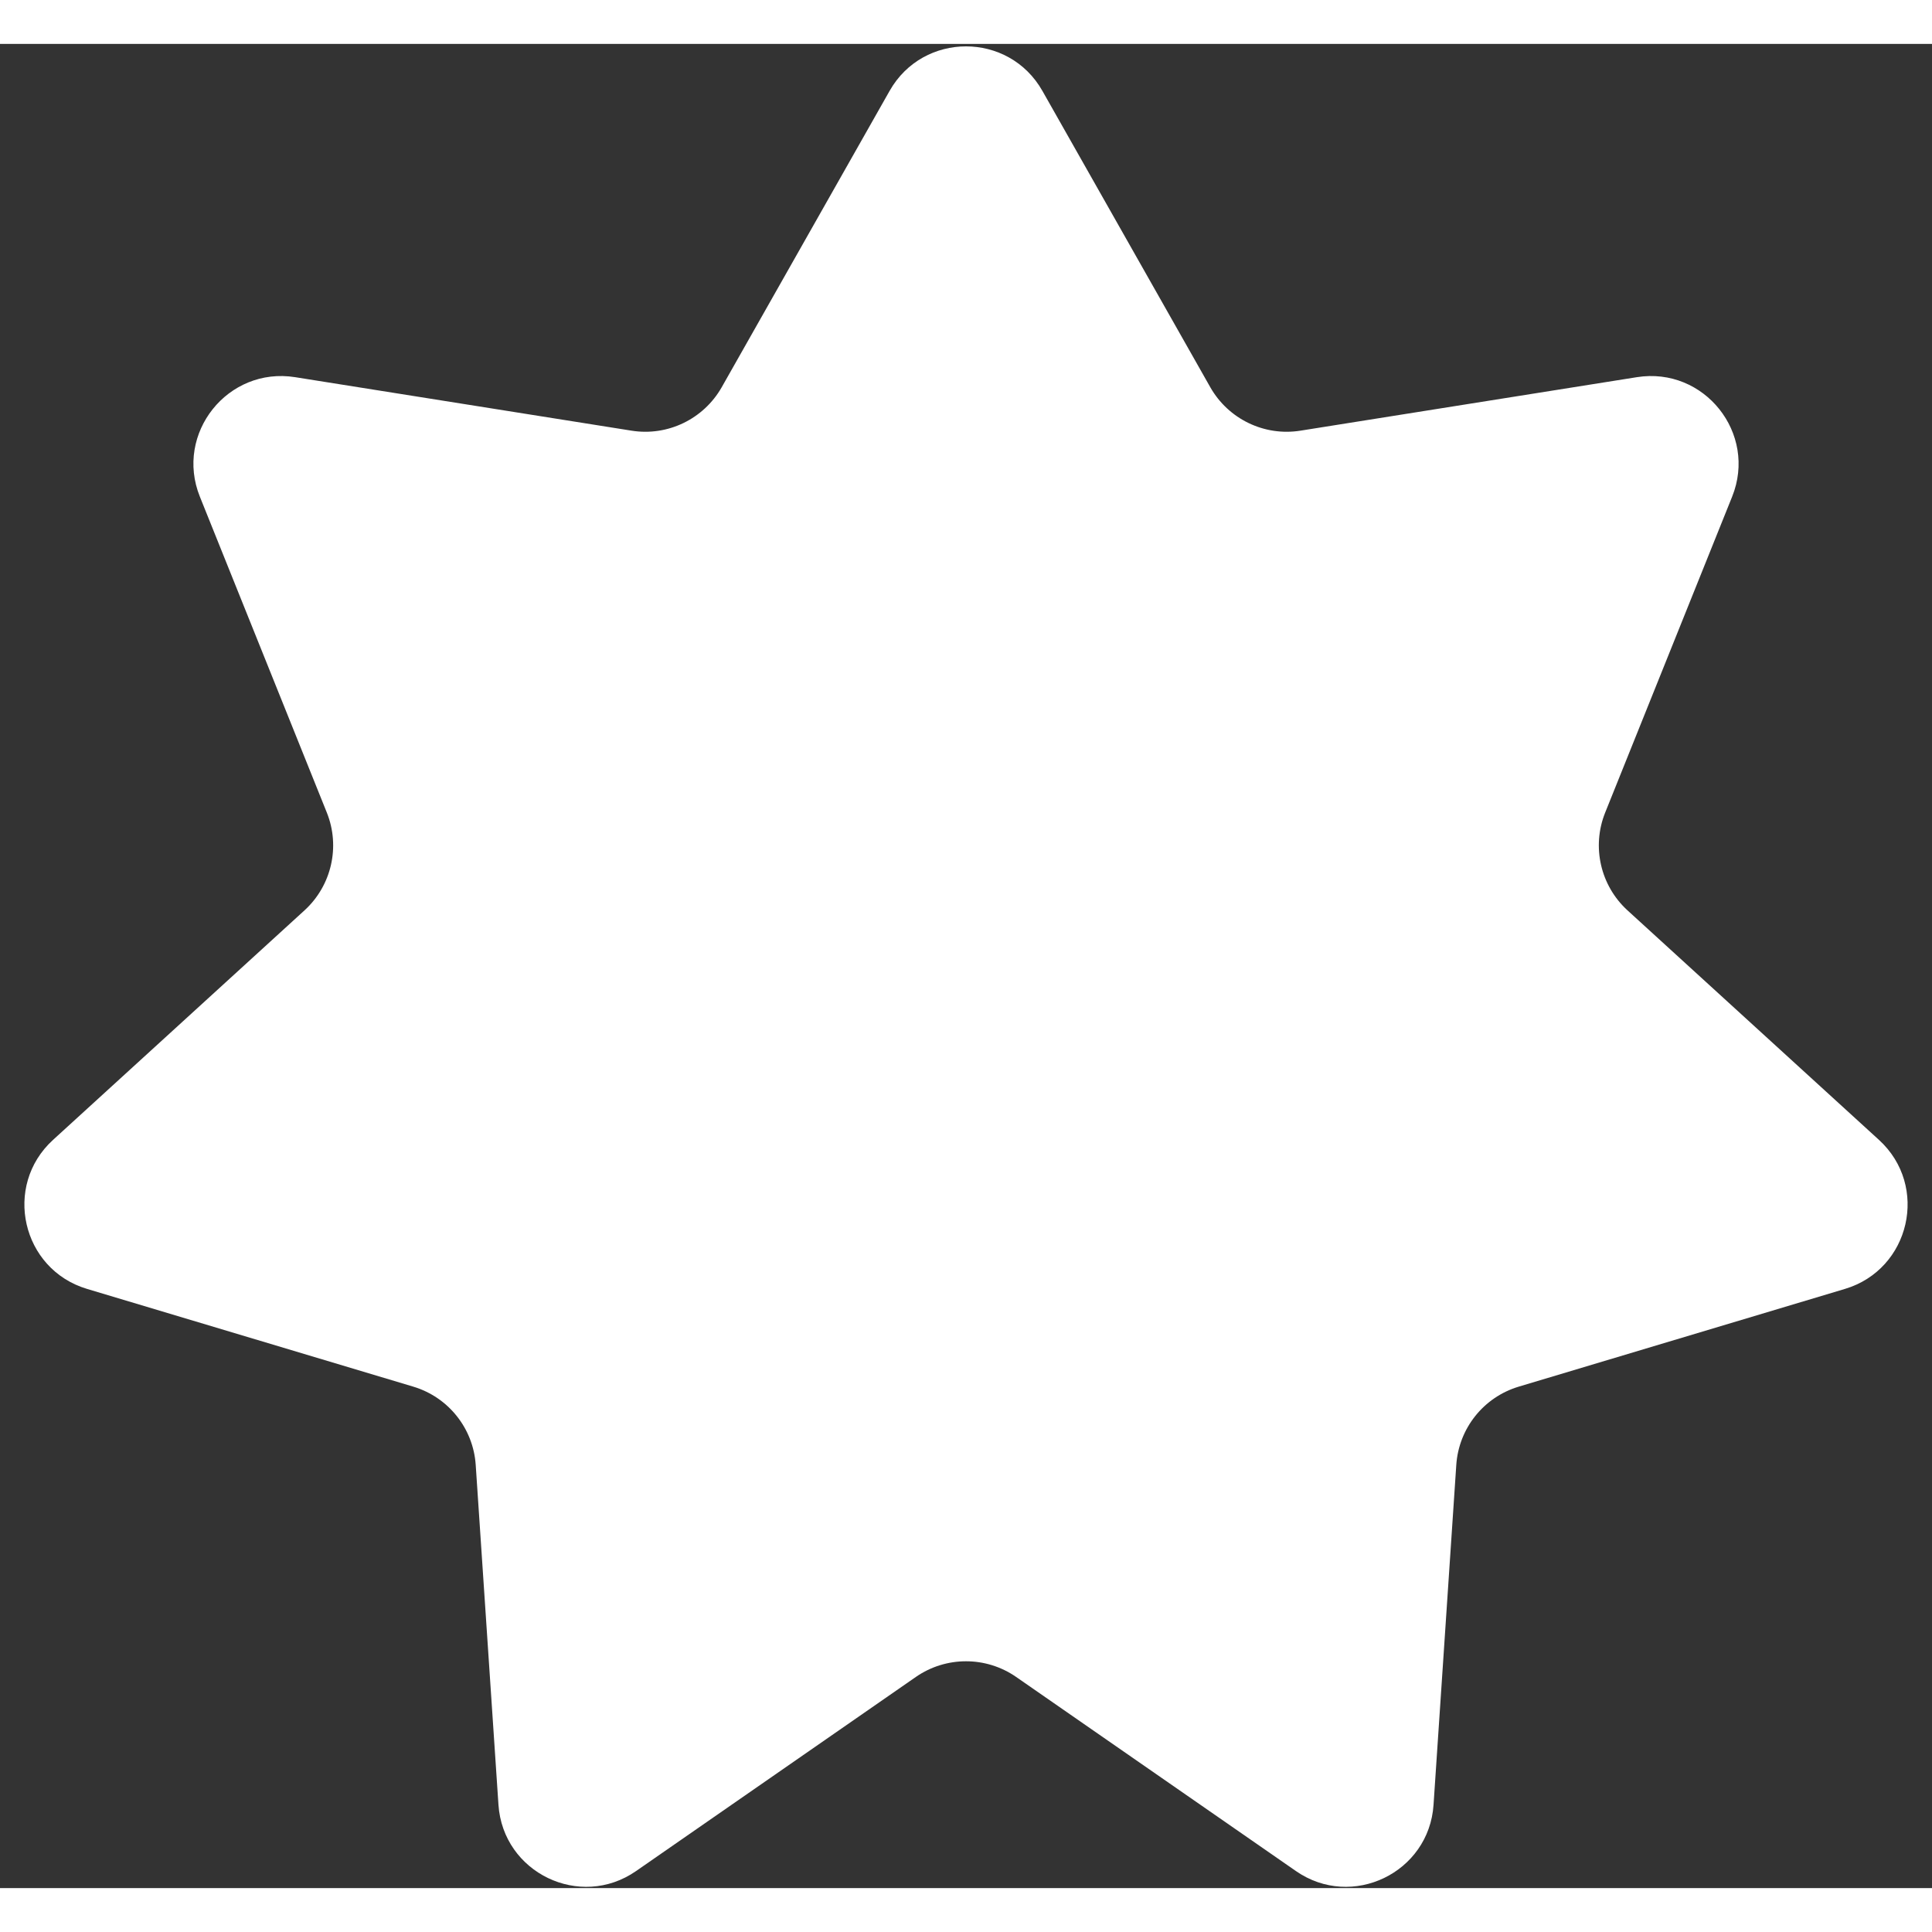 <svg width="10" height="10" viewBox="0 0 22 21" fill="none" xmlns="http://www.w3.org/2000/svg">
<rect x="0" y="0" width="22" height="21" fill="#333333" stroke="none"/>
<path d="M10.13 0.535C10.513 -0.141 11.487 -0.141 11.87 0.535L13.782 3.91C13.988 4.272 14.397 4.47 14.809 4.404L18.639 3.795C19.407 3.673 20.014 4.435 19.724 5.156L18.278 8.754C18.123 9.141 18.224 9.584 18.532 9.866L21.396 12.48C21.97 13.004 21.753 13.954 21.009 14.177L17.294 15.29C16.894 15.41 16.611 15.765 16.583 16.181L16.324 20.051C16.273 20.826 15.395 21.249 14.757 20.806L11.57 18.595C11.227 18.358 10.773 18.358 10.43 18.595L7.243 20.806C6.605 21.249 5.728 20.826 5.676 20.051L5.417 16.181C5.389 15.765 5.106 15.41 4.706 15.29L0.991 14.177C0.247 13.954 0.03 13.004 0.604 12.48L3.468 9.866C3.776 9.584 3.877 9.141 3.722 8.754L2.276 5.156C1.986 4.435 2.594 3.673 3.361 3.795L7.191 4.404C7.603 4.47 8.012 4.272 8.218 3.91L10.13 0.535Z" fill="white"/>
</svg>

